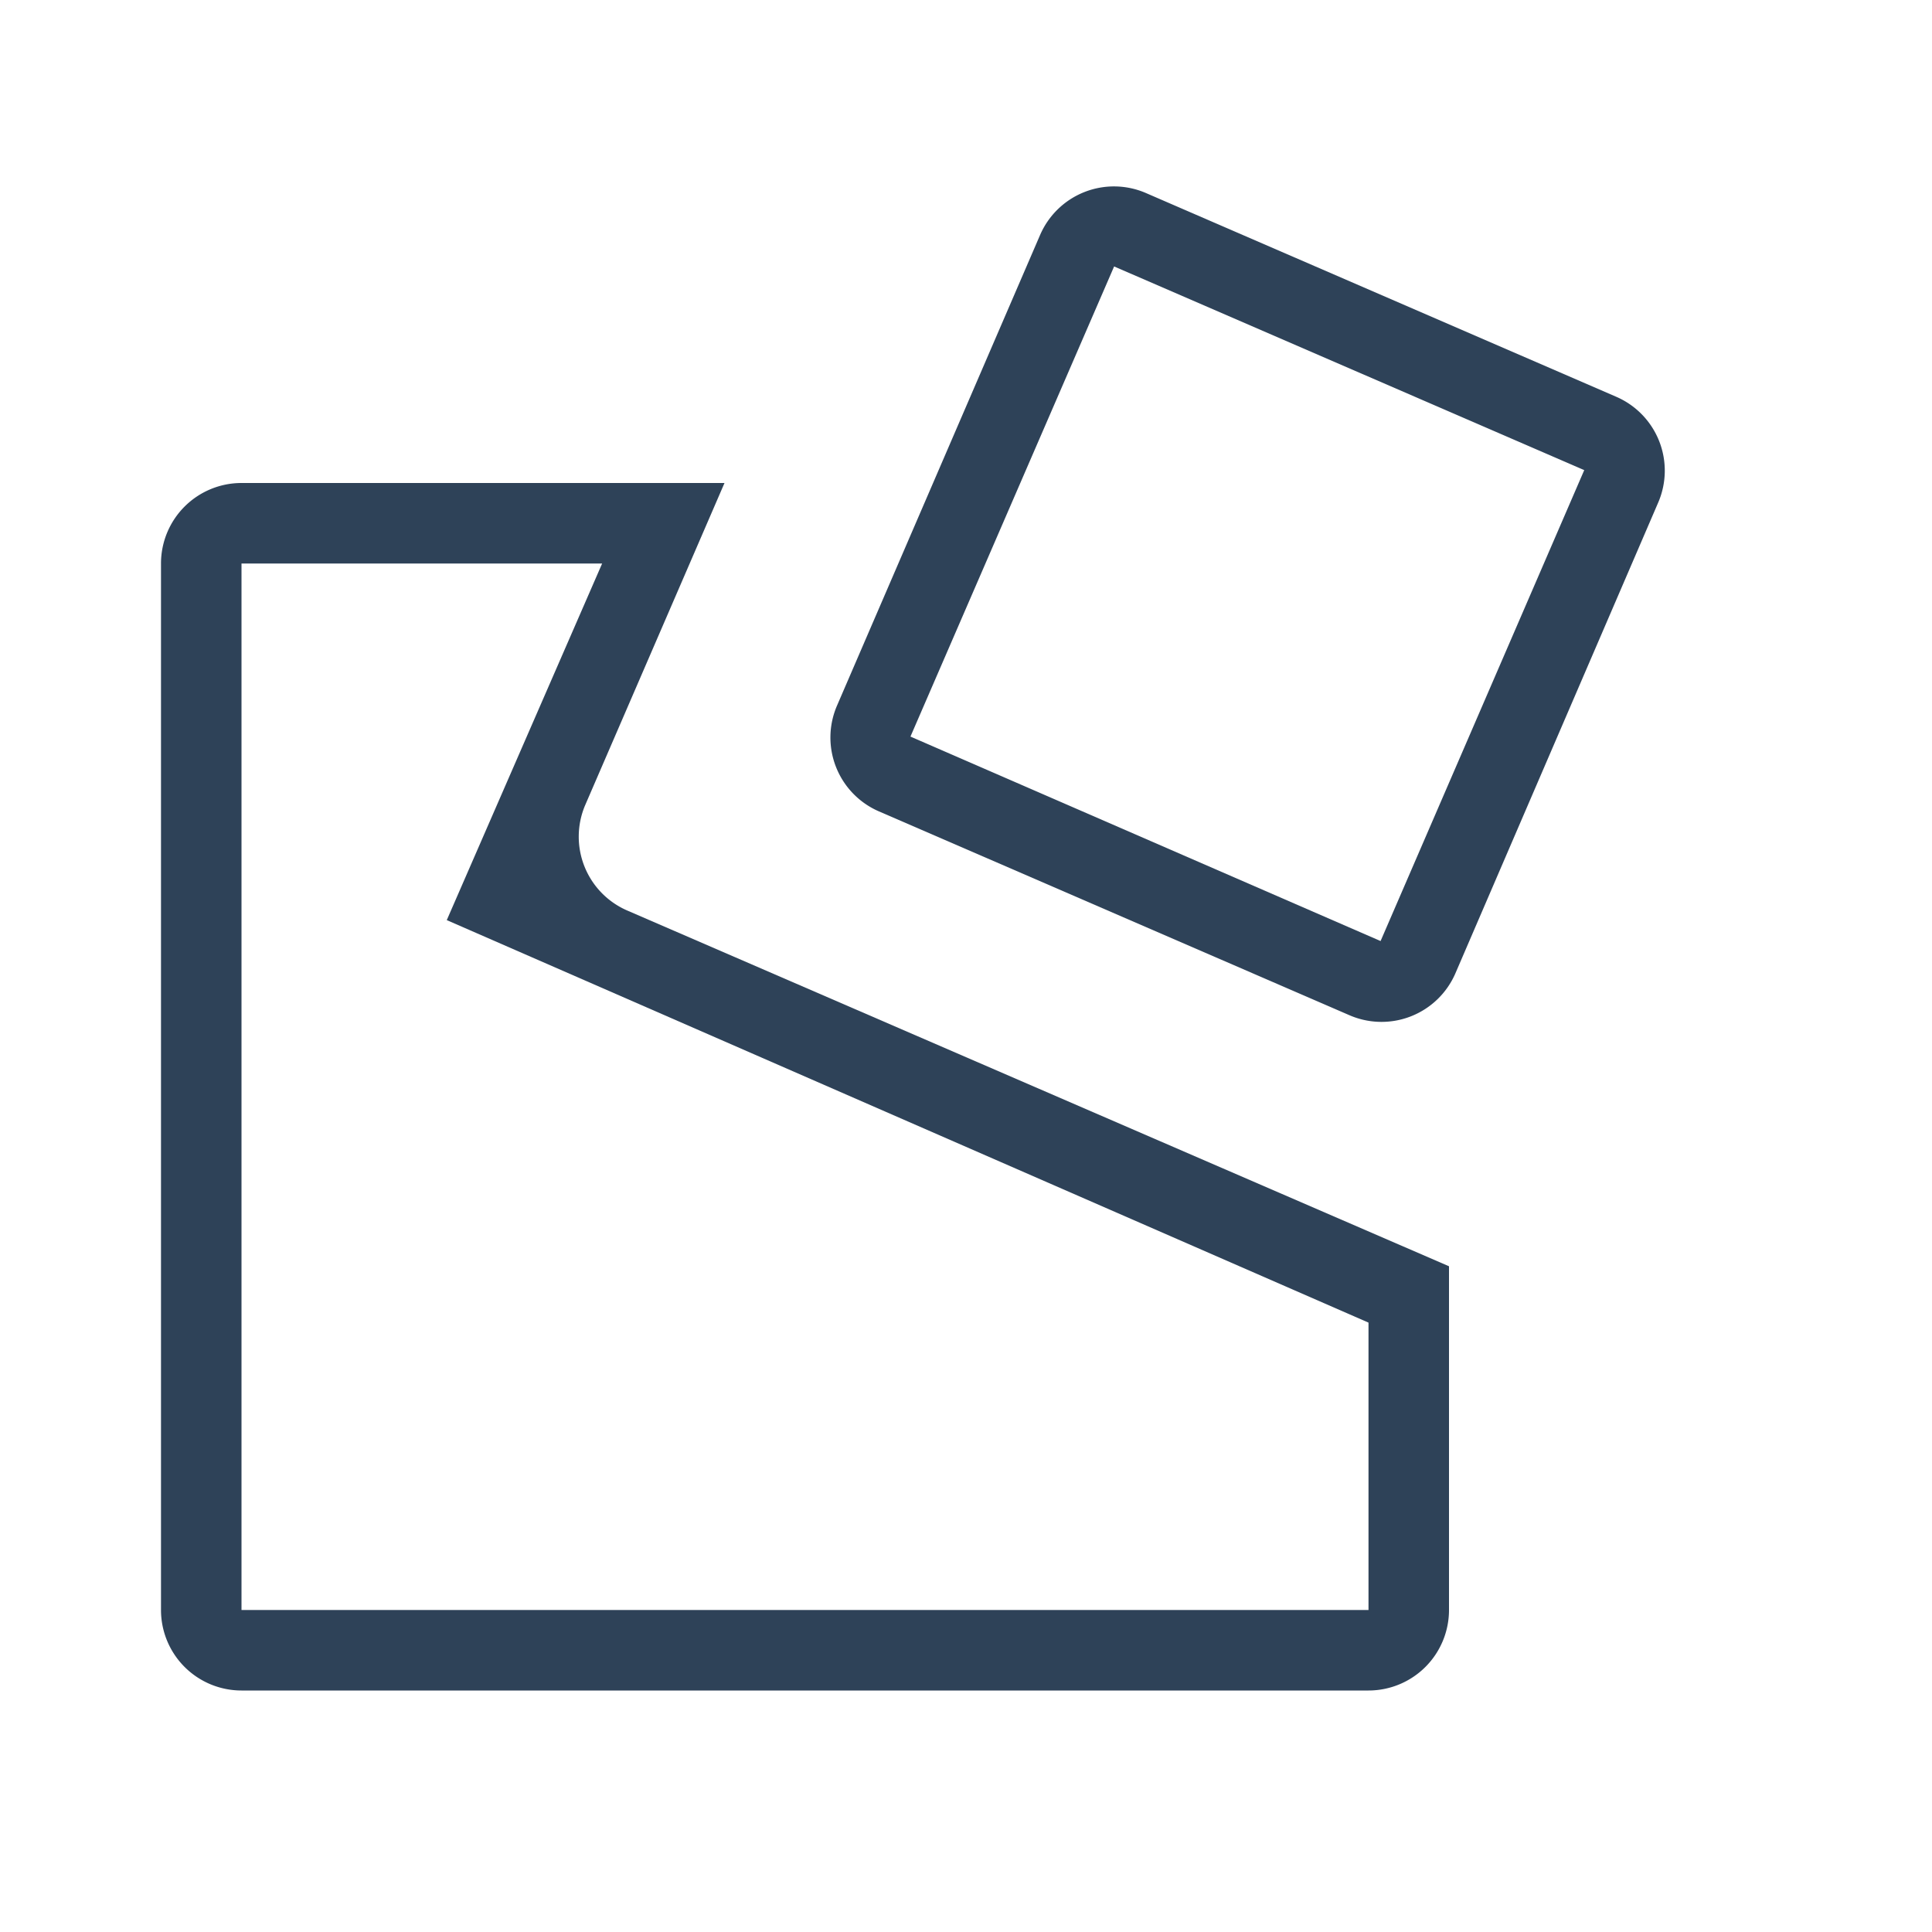 <svg xmlns="http://www.w3.org/2000/svg" width="24" height="24" viewBox="0 0 24 24">
  <title>model-coordination</title>
  <g id="final">
    <g>
      <path d="M7.79,11.31A1,1,0,0,1,7.27,10L9,6H3A1,1,0,0,0,2,7V20a1,1,0,0,0,1,1H17a1,1,0,0,0,1-1V15.73ZM17,20H3V7H7.48L5.55,11.43l11.45,5Z" fill="#2e4258"/>
      <path d="M20.08,4.93,14.24,2.4a1,1,0,0,0-1.32.52L10.4,8.76a1,1,0,0,0,.52,1.32l5.84,2.53a1,1,0,0,0,1.32-.52L20.6,6.24A1,1,0,0,0,20.08,4.93Zm-2.93,6.76L11.31,9.15l2.53-5.84,5.84,2.53Z" fill="#2e4258"/>
    </g>
  </g>
</svg>
